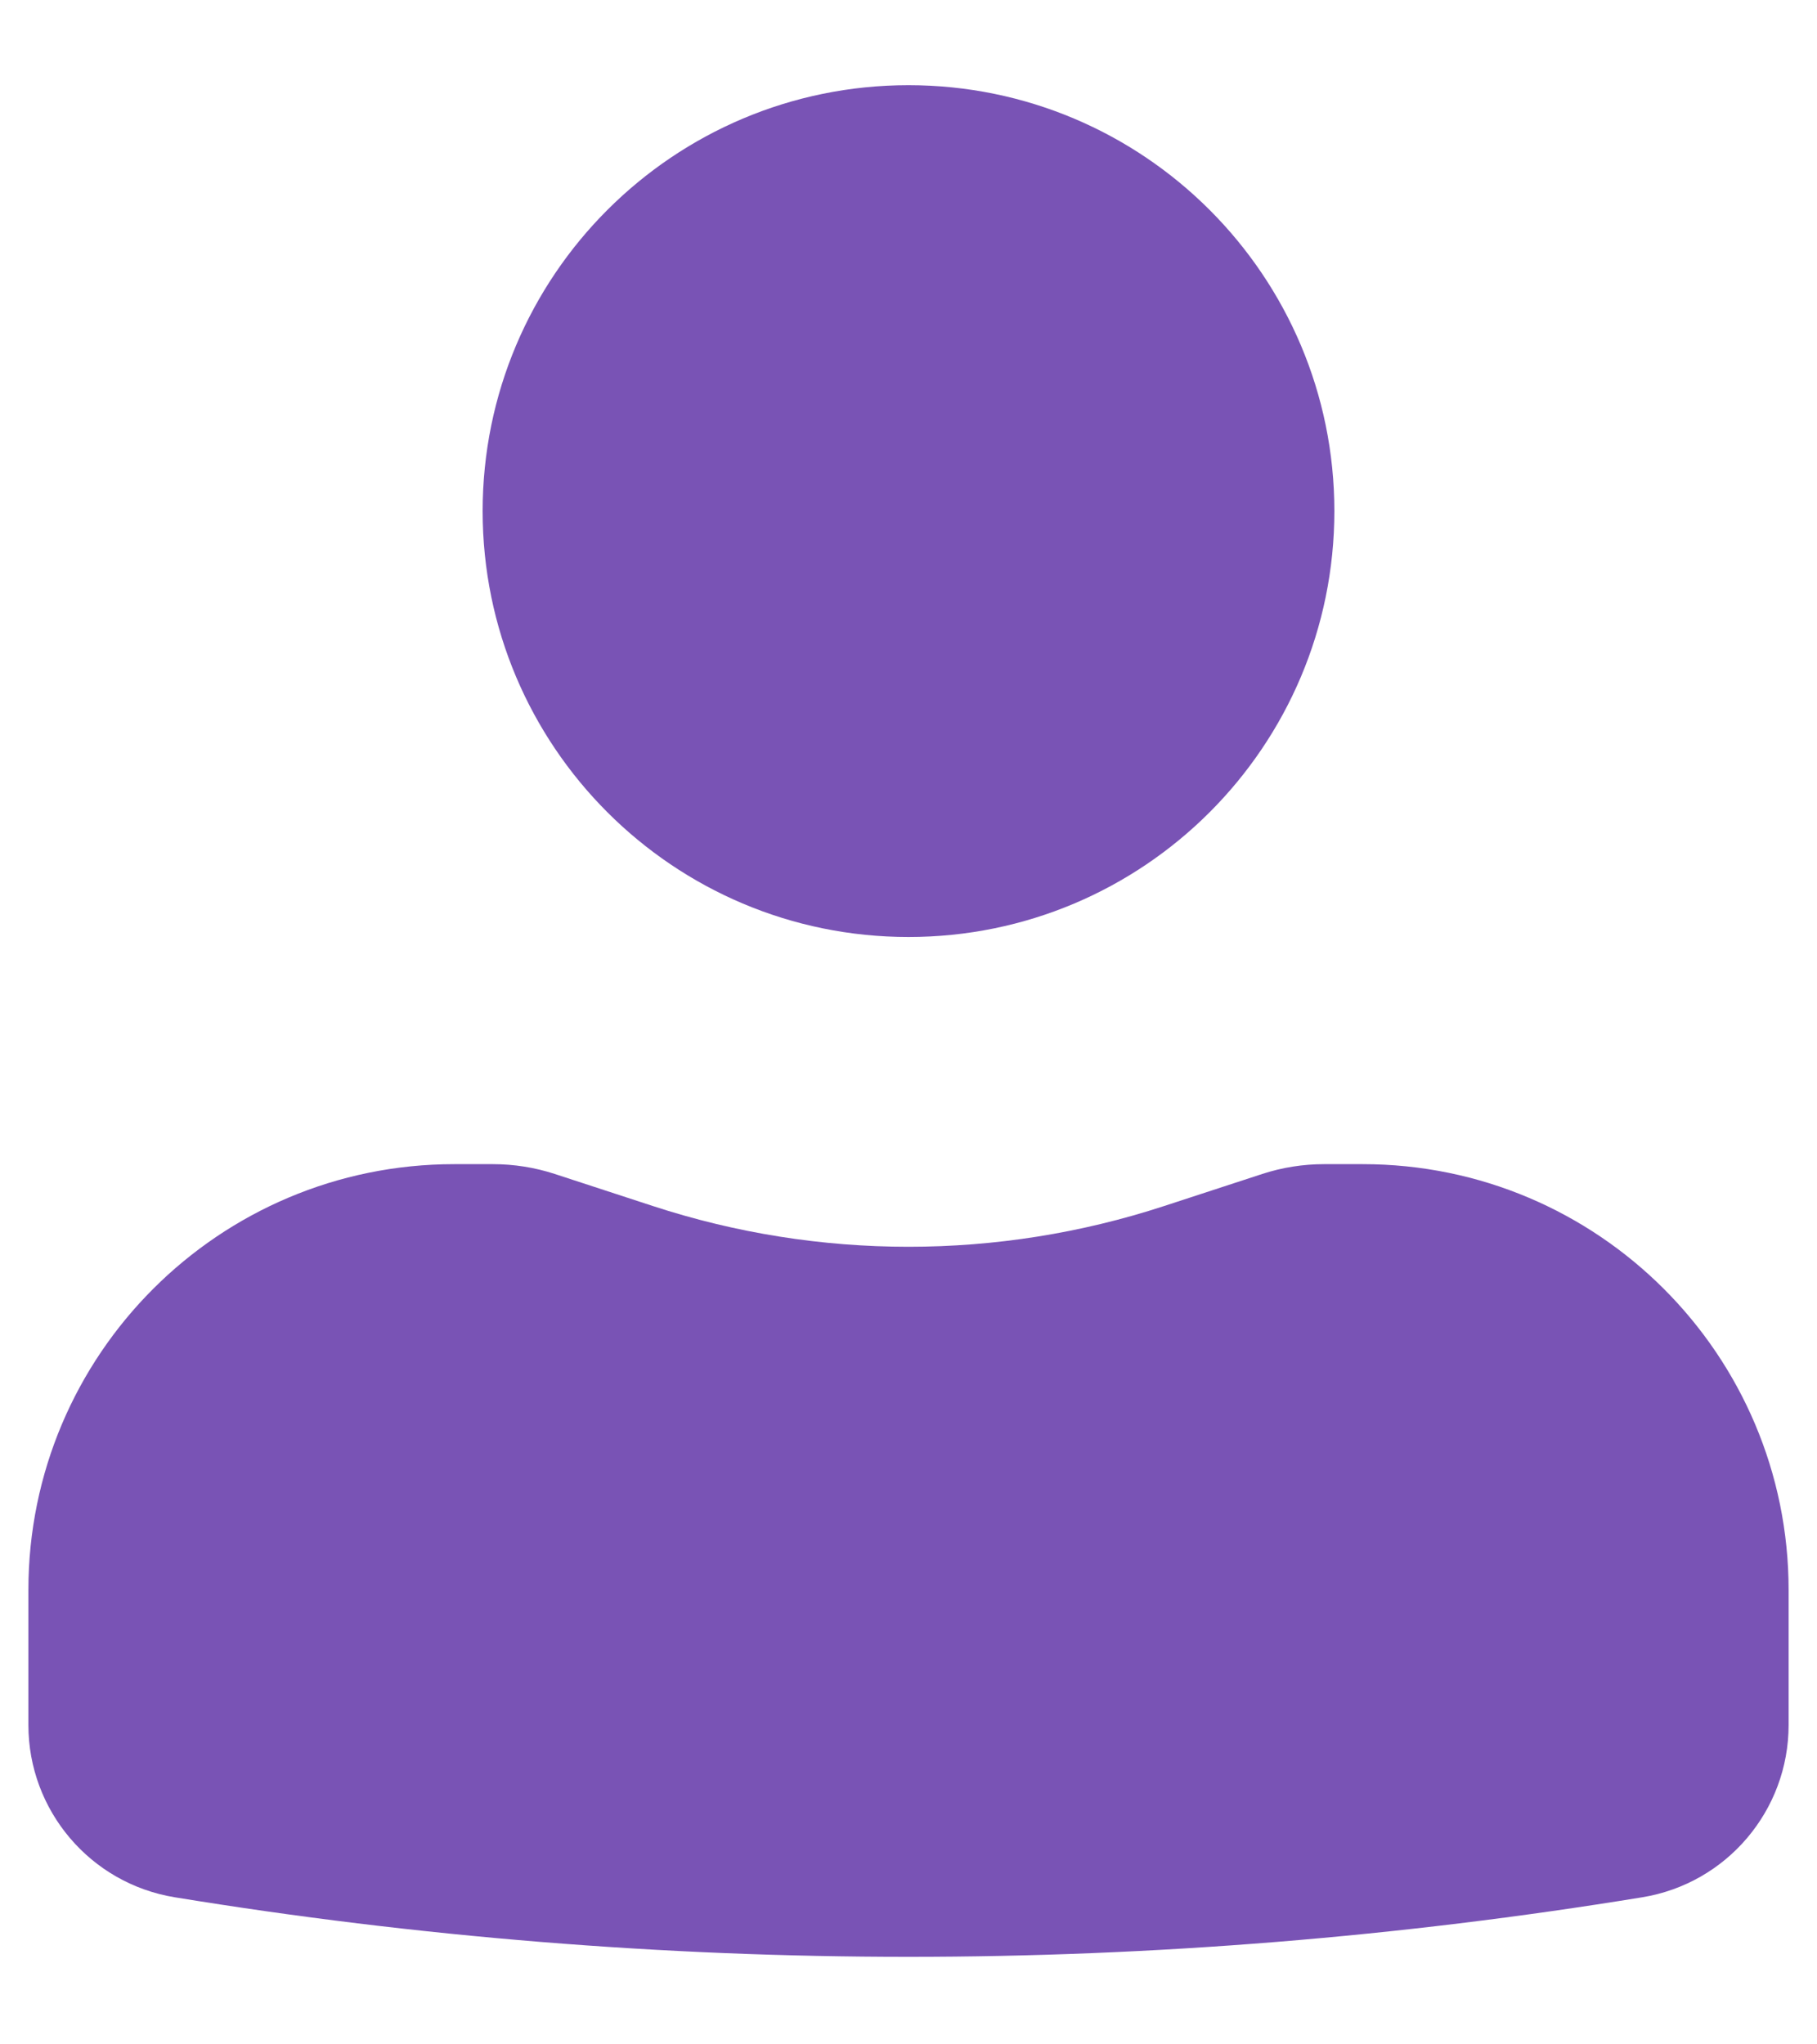 <svg width="16" height="18" viewBox="0 0 16 18" fill="none" xmlns="http://www.w3.org/2000/svg">
<path d="M8 0.75C5.929 0.75 4.25 2.429 4.25 4.5C4.25 6.571 5.929 8.25 8 8.25C10.071 8.25 11.75 6.571 11.75 4.5C11.75 2.429 10.071 0.75 8 0.75Z" fill="#7953B5"/>
<path d="M4 10.25C1.929 10.25 0.25 11.929 0.25 14V15.188C0.25 15.941 0.796 16.584 1.539 16.705C5.818 17.404 10.182 17.404 14.461 16.705C15.204 16.584 15.75 15.941 15.75 15.188V14C15.75 11.929 14.071 10.25 12 10.25H11.659C11.475 10.25 11.291 10.279 11.116 10.336L10.25 10.619C8.788 11.097 7.212 11.097 5.75 10.619L4.884 10.336C4.709 10.279 4.525 10.25 4.341 10.25H4Z" fill="#7953B5"/>
</svg>
